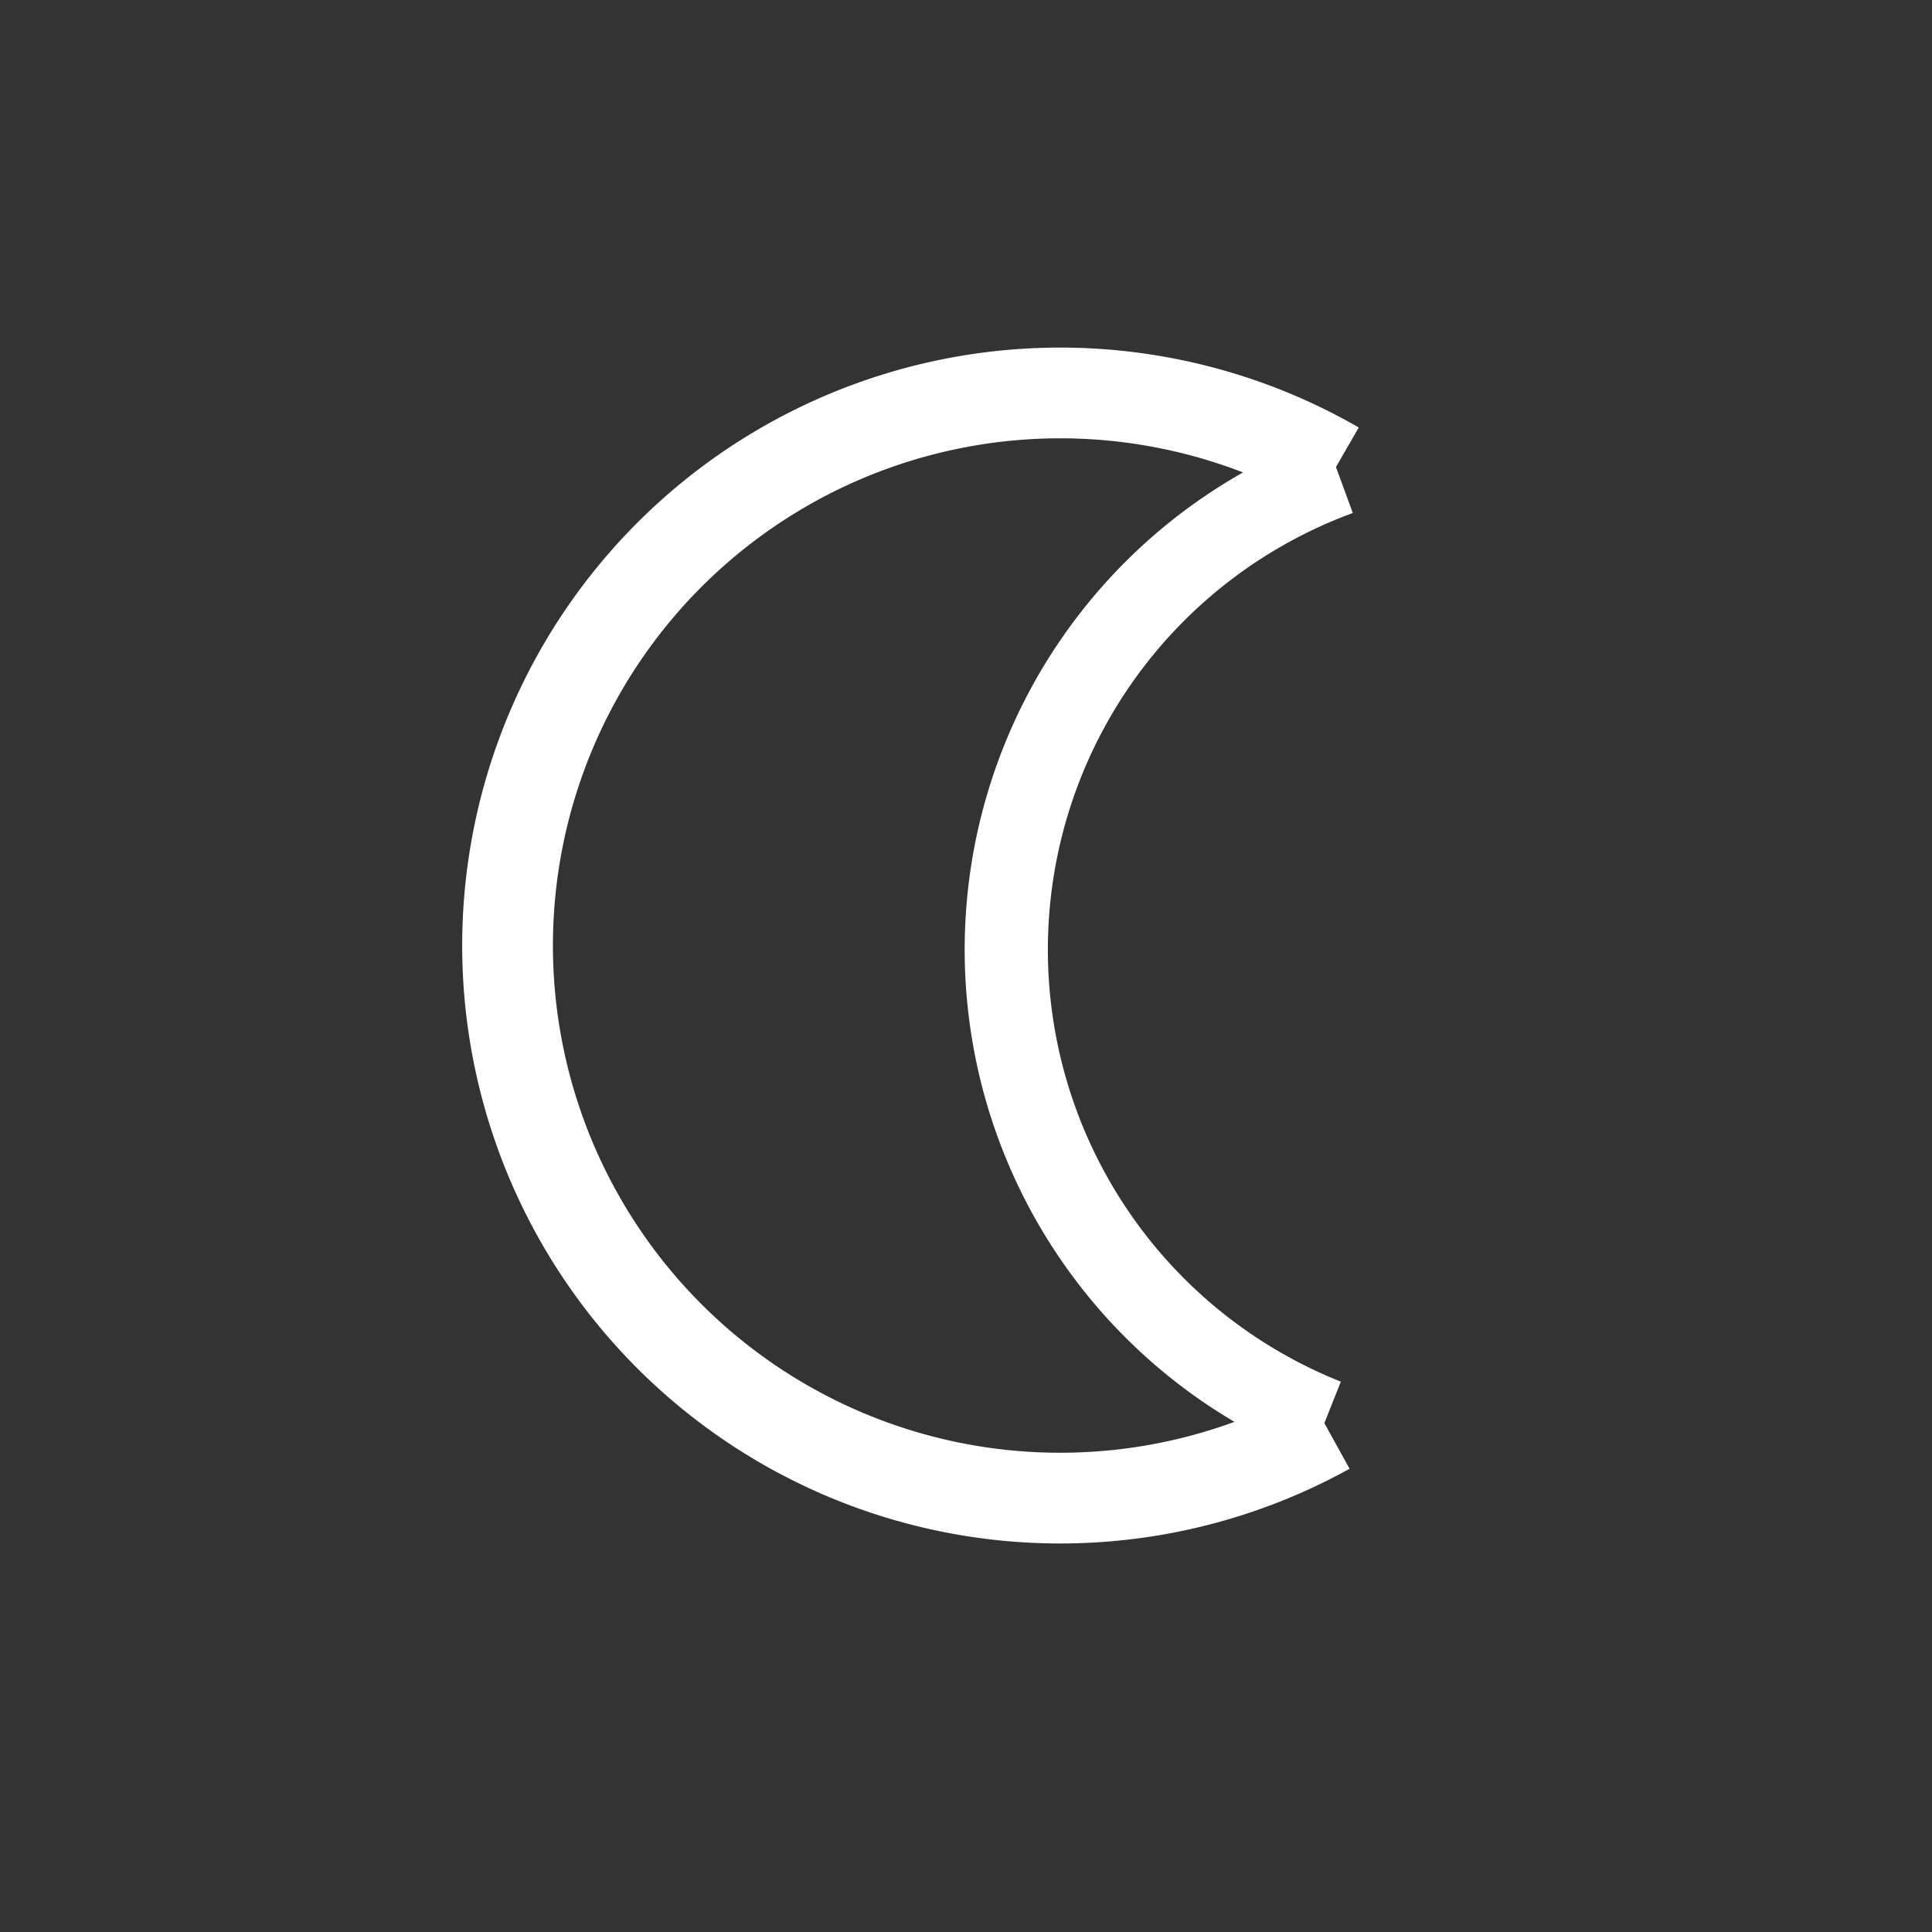 <svg xmlns="http://www.w3.org/2000/svg" viewBox="20 20 321 321">
  <rect x="20" y="20" width="321" height="321" fill="#333333" stroke="none"/>
  <path fill="none" stroke="#fff" stroke-width="15.075" d="M240.585 257.437A91.811 91.811 0 0 1 125.11 235.27a91.811 91.811 0 0 1 1.034-117.58 91.811 91.811 0 0 1 115.848-20.133"/>
  <path fill="none" stroke="#fff" stroke-width="13.822" d="M240.225 255.983A84.178 84.178 0 0 1 187.2 176.62a84.178 84.178 0 0 1 55.19-77.873"/>
</svg>
